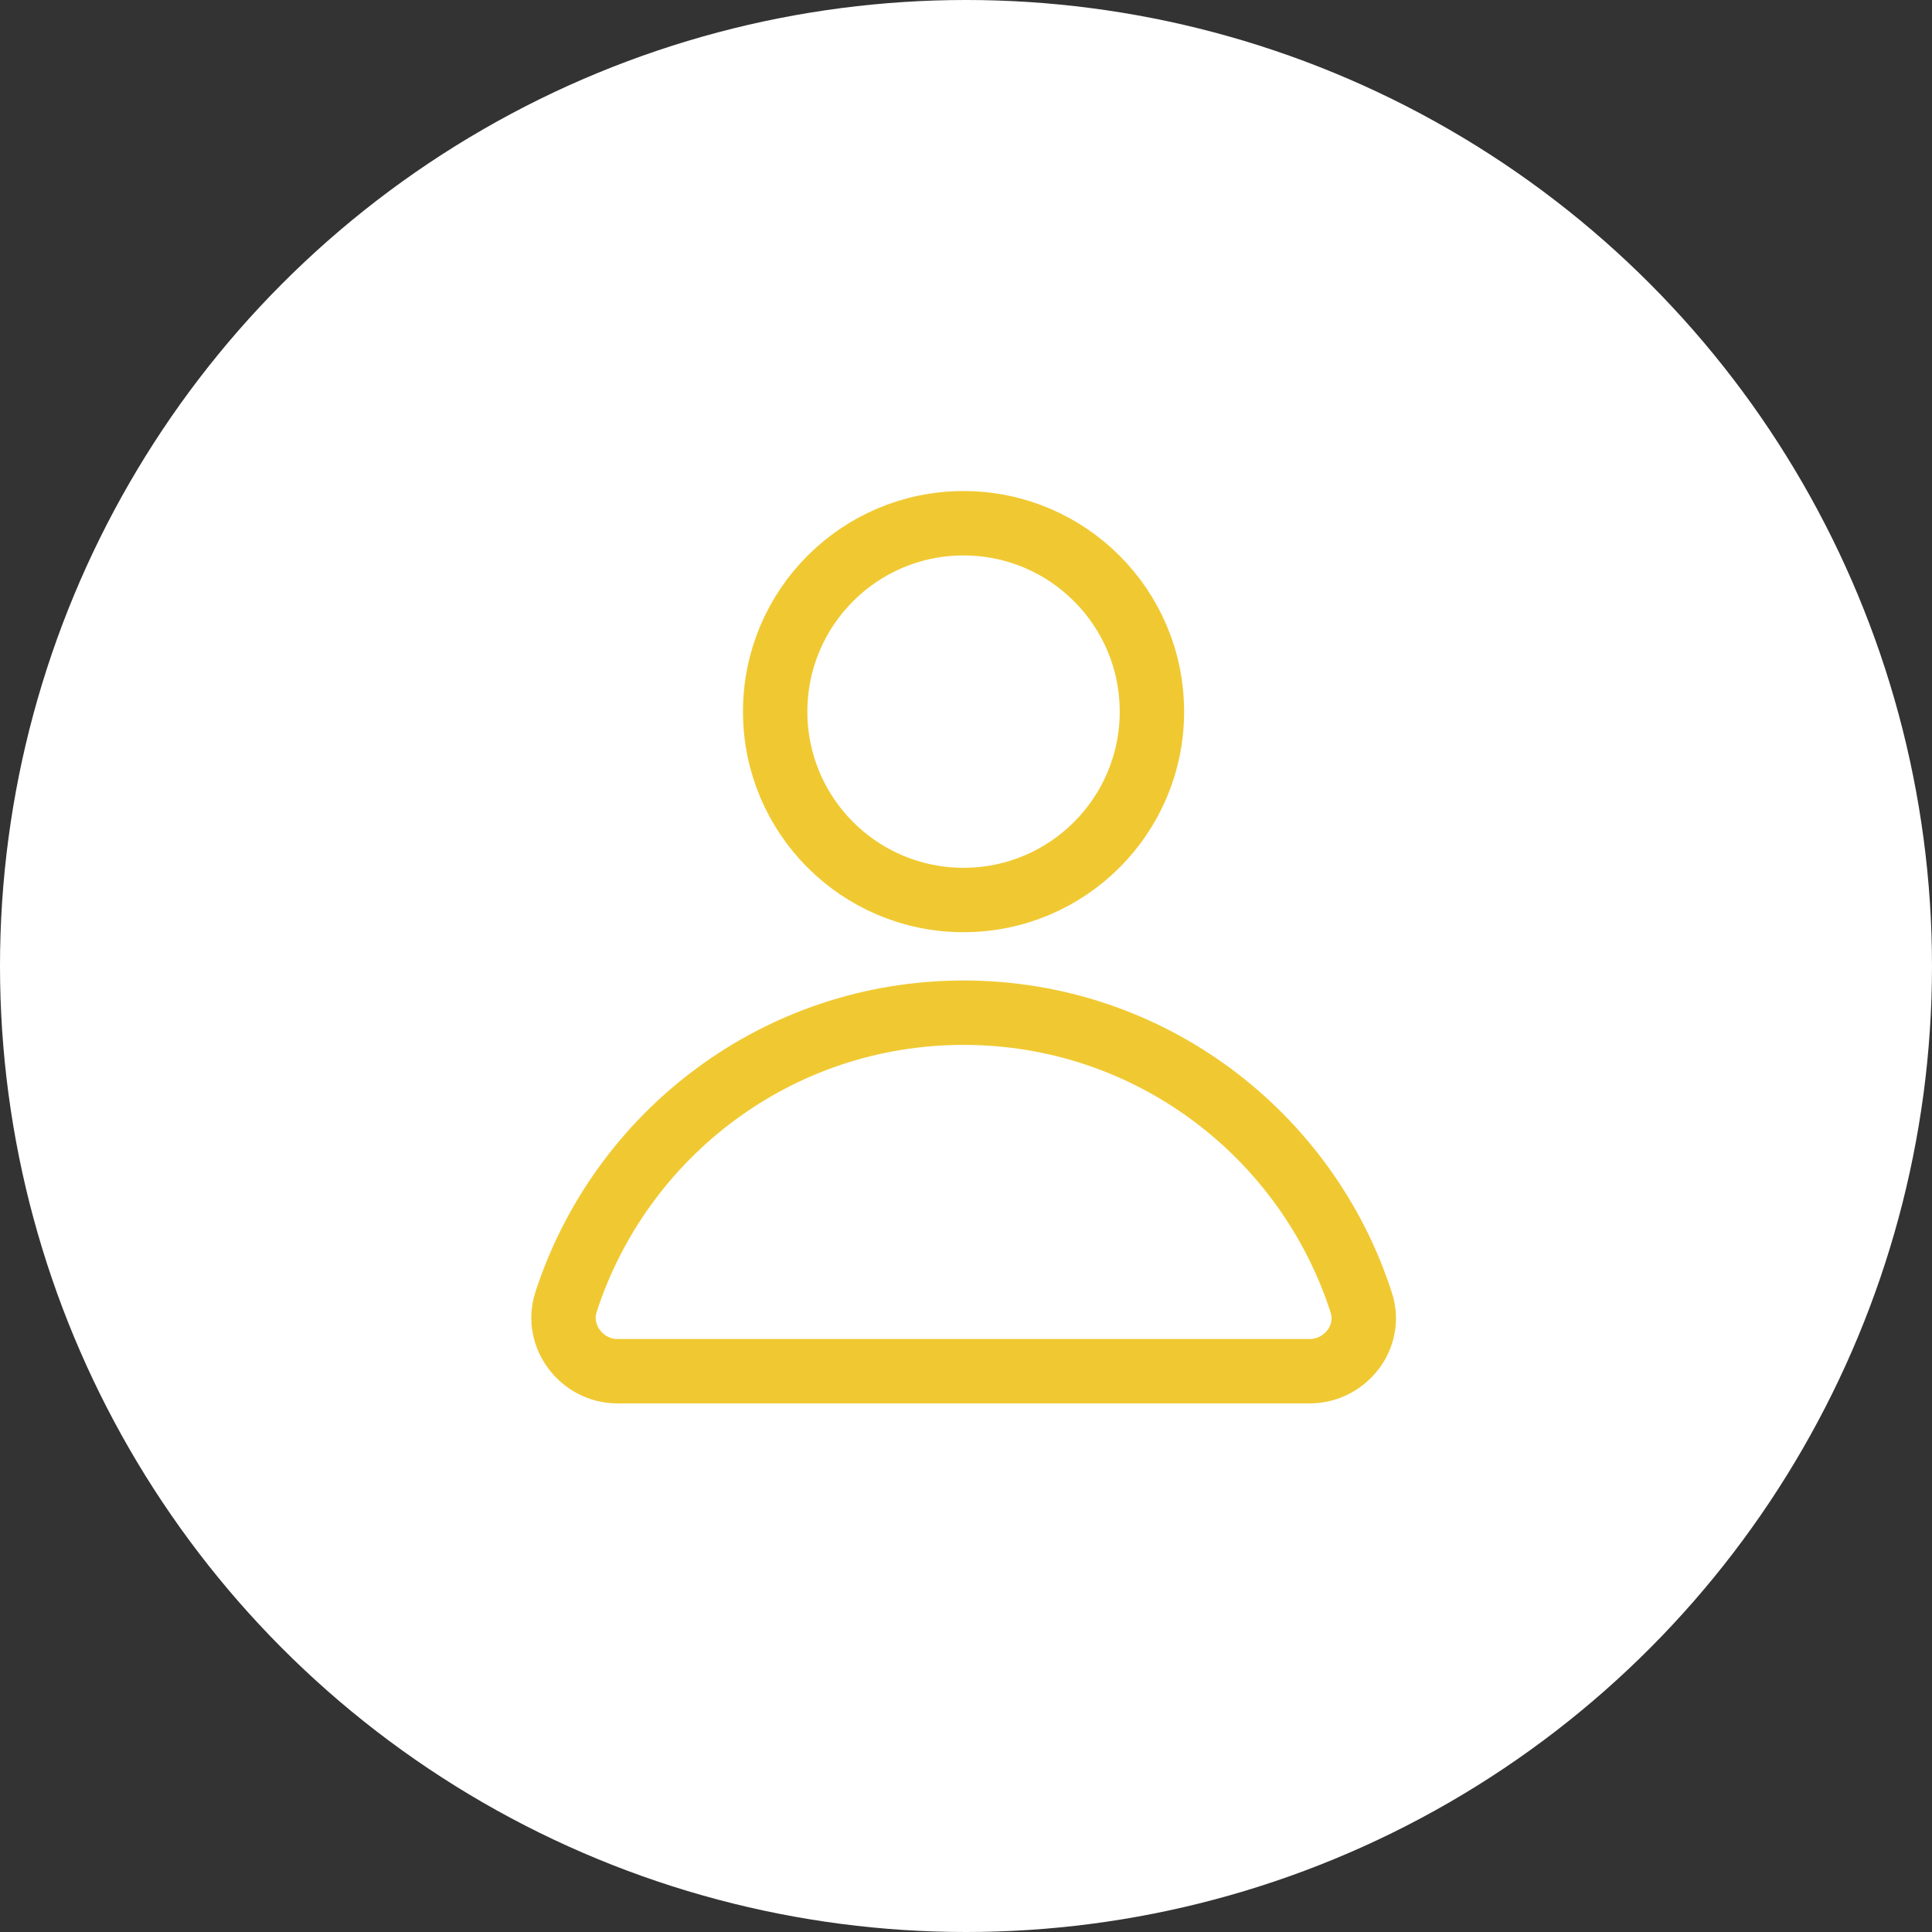 <svg width="48" height="48" viewBox="0 0 48 48" fill="none" xmlns="http://www.w3.org/2000/svg">
<rect x="0" y="0" width="48" height="48" fill="#333333" stroke="none"/>
<g clip-path="url(#clip0_16_555)">
<circle cx="24" cy="24" r="24" fill="white"/>
<path d="M23.939 22.36C26.524 22.36 28.619 20.265 28.619 17.68C28.619 15.095 26.524 13 23.939 13C21.354 13 19.259 15.095 19.259 17.68C19.259 20.265 21.354 22.36 23.939 22.36Z" stroke="#F0C932" stroke-width="1.6" stroke-miterlimit="10" stroke-linecap="round" stroke-linejoin="round"/>
<path d="M32.539 34.067C33.419 34.067 34.099 33.213 33.819 32.36C32.473 28.187 28.566 25.16 23.939 25.16C19.313 25.16 15.406 28.187 14.059 32.36C13.793 33.2 14.459 34.067 15.339 34.067H32.539Z" stroke="#F0C932" stroke-width="1.6" stroke-miterlimit="10" stroke-linecap="round" stroke-linejoin="round"/>
</g>
<defs>
<clipPath id="clip0_16_555">
<rect width="48" height="48" fill="white"/>
</clipPath>
</defs>
</svg>
